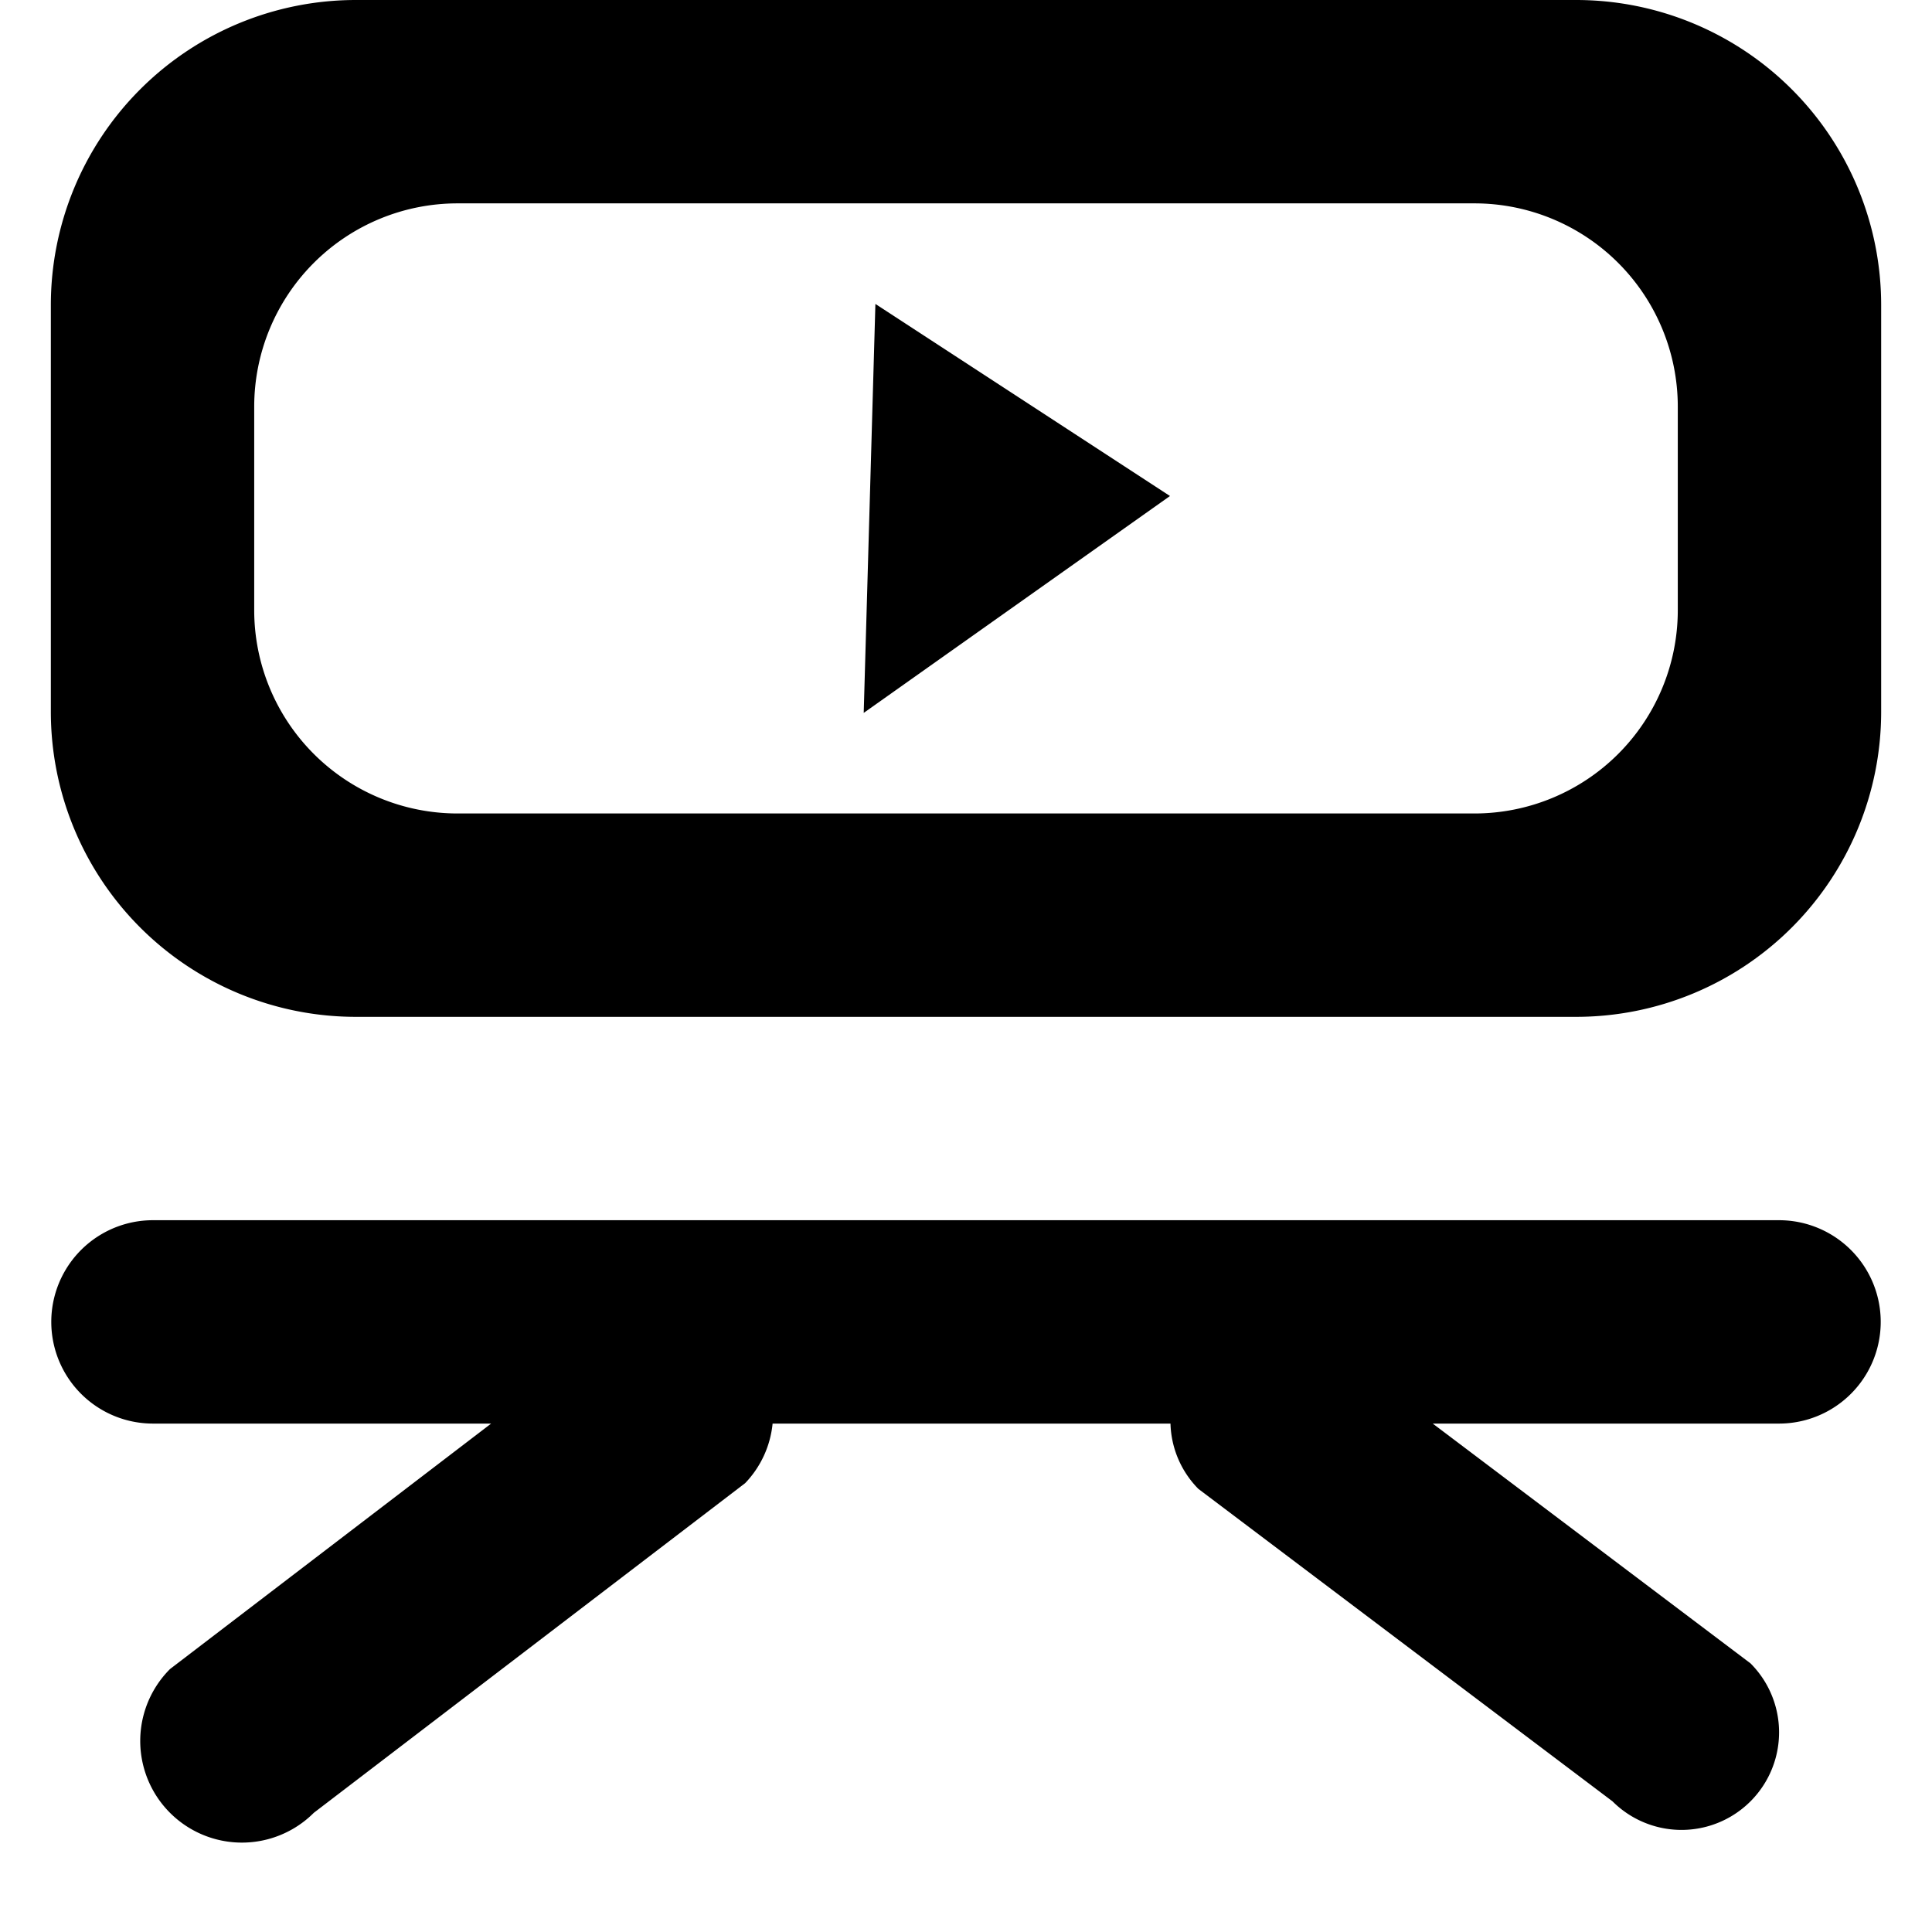 <?xml version="1.0" standalone="no"?><!DOCTYPE svg PUBLIC "-//W3C//DTD SVG 1.1//EN" "http://www.w3.org/Graphics/SVG/1.1/DTD/svg11.dtd"><svg t="1549933011718" class="icon" style="" viewBox="0 0 1024 1024" version="1.1" xmlns="http://www.w3.org/2000/svg" p-id="7016" xmlns:xlink="http://www.w3.org/1999/xlink" width="200" height="200"><defs><style type="text/css">@font-face { font-family: Arial; src: local("Source Han Sans SC"); }
@font-face { font-family: Georgia; src: local("Source Han Sans SC"); }
@font-face { font-family: Helvetica; src: local("Source Han Sans SC"); }
@font-face { font-family: "Helvetica Neue"; src: local("Source Han Sans SC"); }
@font-face { font-family: "Segoe UI"; src: local("Source Han Sans SC"); }
@font-face { font-family: Tahoma; src: local("Source Han Sans SC"); }
@font-face { font-family: Times; src: local("Source Han Sans SC"); }
@font-face { font-family: "Time New Roman"; src: local("Source Han Sans SC"); }
@font-face { font-family: Trebuchet; src: local("Source Han Sans SC"); }
@font-face { font-family: "Trebuchet MS"; src: local("Source Han Sans SC"); }
@font-face { font-family: Verdana; src: local("Source Han Sans SC"); }
@font-face { font-family: Consolas; src: local("Source Code Pro"); }
@font-face { font-family: Courier; src: local("Source Code Pro"); }
@font-face { font-family: "Courier New"; src: local("Source Code Pro"); }
@font-face { font-family: SimSun; src: local("Source Han Sans SC"); }
@font-face { font-family: SimSun-ExtB; src: local("Source Han Sans SC"); }
@font-face { font-family: 宋体; src: local("Source Han Sans SC"); }
@font-face { font-family: NSimSun; src: local("Source Han Sans SC"); }
@font-face { font-family: 新宋体; src: local("Source Han Sans SC"); }
@font-face { font-family: SimHei; src: local("Source Han Sans SC"); }
@font-face { font-family: 黑体; src: local("Source Han Sans SC"); }
@font-face { font-family: "Microsoft YaHei"; src: local("Source Han Sans SC"); }
@font-face { font-family: 微软雅黑; src: local("Source Han Sans SC"); }
@font-face { font-family: "STHeiti SC"; src: local("Source Han Sans SC"); }
@font-face { font-family: "PingFang SC"; src: local("Source Han Sans SC"); }
@font-face { font-family: 苹方-简; src: local("Source Han Sans SC"); }
@font-face { font-family: MingLiU; src: local("Source Han Sans TC"); }
@font-face { font-family: MingLiU-ExtB; src: local("Source Han Sans TC"); }
@font-face { font-family: MingLiU_HKSCS; src: local("Source Han Sans TC"); }
@font-face { font-family: MingLiU_HKSCS-ExtB; src: local("Source Han Sans TC"); }
@font-face { font-family: PMingLiU; src: local("Source Han Sans TC"); }
@font-face { font-family: PMingLiU-ExtB; src: local("Source Han Sans TC"); }
@font-face { font-family: "Microsoft JhengHei"; src: local("Source Han Sans TC"); }
@font-face { font-family: 微軟正黑體; src: local("Source Han Sans TC"); }
@font-face { font-family: "STHeiti TC"; src: local("Source Han Sans TC"); }
@font-face { font-family: "PingFang TC"; src: local("Source Han Sans TC"); }
@font-face { font-family: 蘋方-繁; src: local("Source Han Sans TC"); }
@font-face { font-family: "PingFang HK"; src: local("Source Han Sans TC"); }
@font-face { font-family: 蘋方-港; src: local("Source Han Sans TC"); }
@font-face { font-family: "MS Gothic"; src: local("Source Han Sans"); }
@font-face { font-family: "MS PGothic"; src: local("Source Han Sans"); }
@font-face { font-family: "MS UI Gothic"; src: local("Source Han Sans"); }
@font-face { font-family: "Yu Gothic"; src: local("Source Han Sans"); }
@font-face { font-family: "Yu Gothic UI"; src: local("Source Han Sans"); }
@font-face { font-family: "Malgun Gothic"; src: local("Source Han Sans K"); }
</style></defs><path d="M835.368 538.947H188.632a161.684 161.684 0 0 1-161.684-161.684V161.684a161.684 161.684 0 0 1 161.684-161.684h646.737a161.684 161.684 0 0 1 161.684 161.684v215.579a161.684 161.684 0 0 1-161.684 161.684z m53.895-323.368a107.789 107.789 0 0 0-107.789-107.789H242.526a107.789 107.789 0 0 0-107.789 107.789v107.789a107.789 107.789 0 0 0 107.789 107.789h538.947a107.789 107.789 0 0 0 107.789-107.789V215.579zM463.98 161.091l156.133 101.807-162.331 114.957 6.198-216.765zM80.842 646.737h862.316a53.895 53.895 0 0 1 0 107.789h-183.781l168.421 127.084a51.685 51.685 0 1 1-73.135 73.135l-219.513-165.619a51.2 51.2 0 0 1-14.767-34.6H409.492a53.032 53.032 0 0 1-14.552 31.582l-228.621 174.727a53.841 53.841 0 1 1-76.207-76.207L260.312 754.526H80.842a53.895 53.895 0 0 1 0-107.789z" p-id="7017"></path></svg>